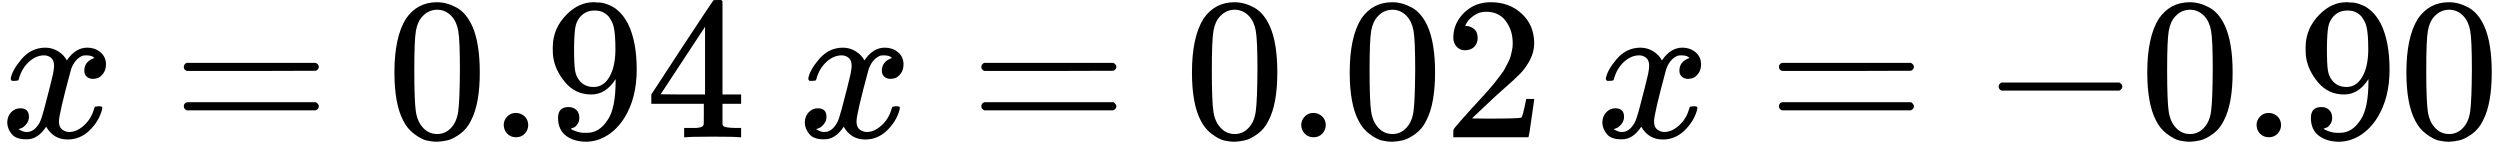 <?xml version="1.0" encoding="UTF-8" standalone="no" ?>
<svg xmlns="http://www.w3.org/2000/svg" width="223.144px" height="13.736px" viewBox="0 -677 12328.7 759" xmlns:xlink="http://www.w3.org/1999/xlink" style=""><defs><path id="MJX-214-TEX-I-78" d="M52 289Q59 331 106 386T222 442Q257 442 286 424T329 379Q371 442 430 442Q467 442 494 420T522 361Q522 332 508 314T481 292T458 288Q439 288 427 299T415 328Q415 374 465 391Q454 404 425 404Q412 404 406 402Q368 386 350 336Q290 115 290 78Q290 50 306 38T341 26Q378 26 414 59T463 140Q466 150 469 151T485 153H489Q504 153 504 145Q504 144 502 134Q486 77 440 33T333 -11Q263 -11 227 52Q186 -10 133 -10H127Q78 -10 57 16T35 71Q35 103 54 123T99 143Q142 143 142 101Q142 81 130 66T107 46T94 41L91 40Q91 39 97 36T113 29T132 26Q168 26 194 71Q203 87 217 139T245 247T261 313Q266 340 266 352Q266 380 251 392T217 404Q177 404 142 372T93 290Q91 281 88 280T72 278H58Q52 284 52 289Z"></path><path id="MJX-214-TEX-N-3D" d="M56 347Q56 360 70 367H707Q722 359 722 347Q722 336 708 328L390 327H72Q56 332 56 347ZM56 153Q56 168 72 173H708Q722 163 722 153Q722 140 707 133H70Q56 140 56 153Z"></path><path id="MJX-214-TEX-N-30" d="M96 585Q152 666 249 666Q297 666 345 640T423 548Q460 465 460 320Q460 165 417 83Q397 41 362 16T301 -15T250 -22Q224 -22 198 -16T137 16T82 83Q39 165 39 320Q39 494 96 585ZM321 597Q291 629 250 629Q208 629 178 597Q153 571 145 525T137 333Q137 175 145 125T181 46Q209 16 250 16Q290 16 318 46Q347 76 354 130T362 333Q362 478 354 524T321 597Z"></path><path id="MJX-214-TEX-N-2E" d="M78 60Q78 84 95 102T138 120Q162 120 180 104T199 61Q199 36 182 18T139 0T96 17T78 60Z"></path><path id="MJX-214-TEX-N-39" d="M352 287Q304 211 232 211Q154 211 104 270T44 396Q42 412 42 436V444Q42 537 111 606Q171 666 243 666Q245 666 249 666T257 665H261Q273 665 286 663T323 651T370 619T413 560Q456 472 456 334Q456 194 396 97Q361 41 312 10T208 -22Q147 -22 108 7T68 93T121 149Q143 149 158 135T173 96Q173 78 164 65T148 49T135 44L131 43Q131 41 138 37T164 27T206 22H212Q272 22 313 86Q352 142 352 280V287ZM244 248Q292 248 321 297T351 430Q351 508 343 542Q341 552 337 562T323 588T293 615T246 625Q208 625 181 598Q160 576 154 546T147 441Q147 358 152 329T172 282Q197 248 244 248Z"></path><path id="MJX-214-TEX-N-34" d="M462 0Q444 3 333 3Q217 3 199 0H190V46H221Q241 46 248 46T265 48T279 53T286 61Q287 63 287 115V165H28V211L179 442Q332 674 334 675Q336 677 355 677H373L379 671V211H471V165H379V114Q379 73 379 66T385 54Q393 47 442 46H471V0H462ZM293 211V545L74 212L183 211H293Z"></path><path id="MJX-214-TEX-N-A0" d=""></path><path id="MJX-214-TEX-N-32" d="M109 429Q82 429 66 447T50 491Q50 562 103 614T235 666Q326 666 387 610T449 465Q449 422 429 383T381 315T301 241Q265 210 201 149L142 93L218 92Q375 92 385 97Q392 99 409 186V189H449V186Q448 183 436 95T421 3V0H50V19V31Q50 38 56 46T86 81Q115 113 136 137Q145 147 170 174T204 211T233 244T261 278T284 308T305 340T320 369T333 401T340 431T343 464Q343 527 309 573T212 619Q179 619 154 602T119 569T109 550Q109 549 114 549Q132 549 151 535T170 489Q170 464 154 447T109 429Z"></path><path id="MJX-214-TEX-N-2212" d="M84 237T84 250T98 270H679Q694 262 694 250T679 230H98Q84 237 84 250Z"></path></defs><g stroke="currentColor" fill="currentColor" stroke-width="0" transform="matrix(1 0 0 -1 0 0)"><g data-mml-node="math"><g data-mml-node="mi"><use xlink:href="#MJX-214-TEX-I-78"></use></g><g data-mml-node="mo" transform="translate(849.8, 0)"><use xlink:href="#MJX-214-TEX-N-3D"></use></g><g data-mml-node="mn" transform="translate(1905.6, 0)"><use xlink:href="#MJX-214-TEX-N-30"></use><use xlink:href="#MJX-214-TEX-N-2E" transform="translate(500, 0)"></use><use xlink:href="#MJX-214-TEX-N-39" transform="translate(778, 0)"></use><use xlink:href="#MJX-214-TEX-N-34" transform="translate(1278, 0)"></use></g><g data-mml-node="mtext" transform="translate(3683.6, 0)"><use xlink:href="#MJX-214-TEX-N-A0"></use></g><g data-mml-node="mi" transform="translate(3933.6, 0)"><use xlink:href="#MJX-214-TEX-I-78"></use></g><g data-mml-node="mo" transform="translate(4783.3, 0)"><use xlink:href="#MJX-214-TEX-N-3D"></use></g><g data-mml-node="mn" transform="translate(5839.1, 0)"><use xlink:href="#MJX-214-TEX-N-30"></use><use xlink:href="#MJX-214-TEX-N-2E" transform="translate(500, 0)"></use><use xlink:href="#MJX-214-TEX-N-30" transform="translate(778, 0)"></use><use xlink:href="#MJX-214-TEX-N-32" transform="translate(1278, 0)"></use></g><g data-mml-node="mtext" transform="translate(7617.1, 0)"><use xlink:href="#MJX-214-TEX-N-A0"></use></g><g data-mml-node="mi" transform="translate(7867.1, 0)"><use xlink:href="#MJX-214-TEX-I-78"></use></g><g data-mml-node="mo" transform="translate(8716.9, 0)"><use xlink:href="#MJX-214-TEX-N-3D"></use></g><g data-mml-node="mo" transform="translate(9772.7, 0)"><use xlink:href="#MJX-214-TEX-N-2212"></use></g><g data-mml-node="mn" transform="translate(10550.7, 0)"><use xlink:href="#MJX-214-TEX-N-30"></use><use xlink:href="#MJX-214-TEX-N-2E" transform="translate(500, 0)"></use><use xlink:href="#MJX-214-TEX-N-39" transform="translate(778, 0)"></use><use xlink:href="#MJX-214-TEX-N-30" transform="translate(1278, 0)"></use></g></g></g></svg>